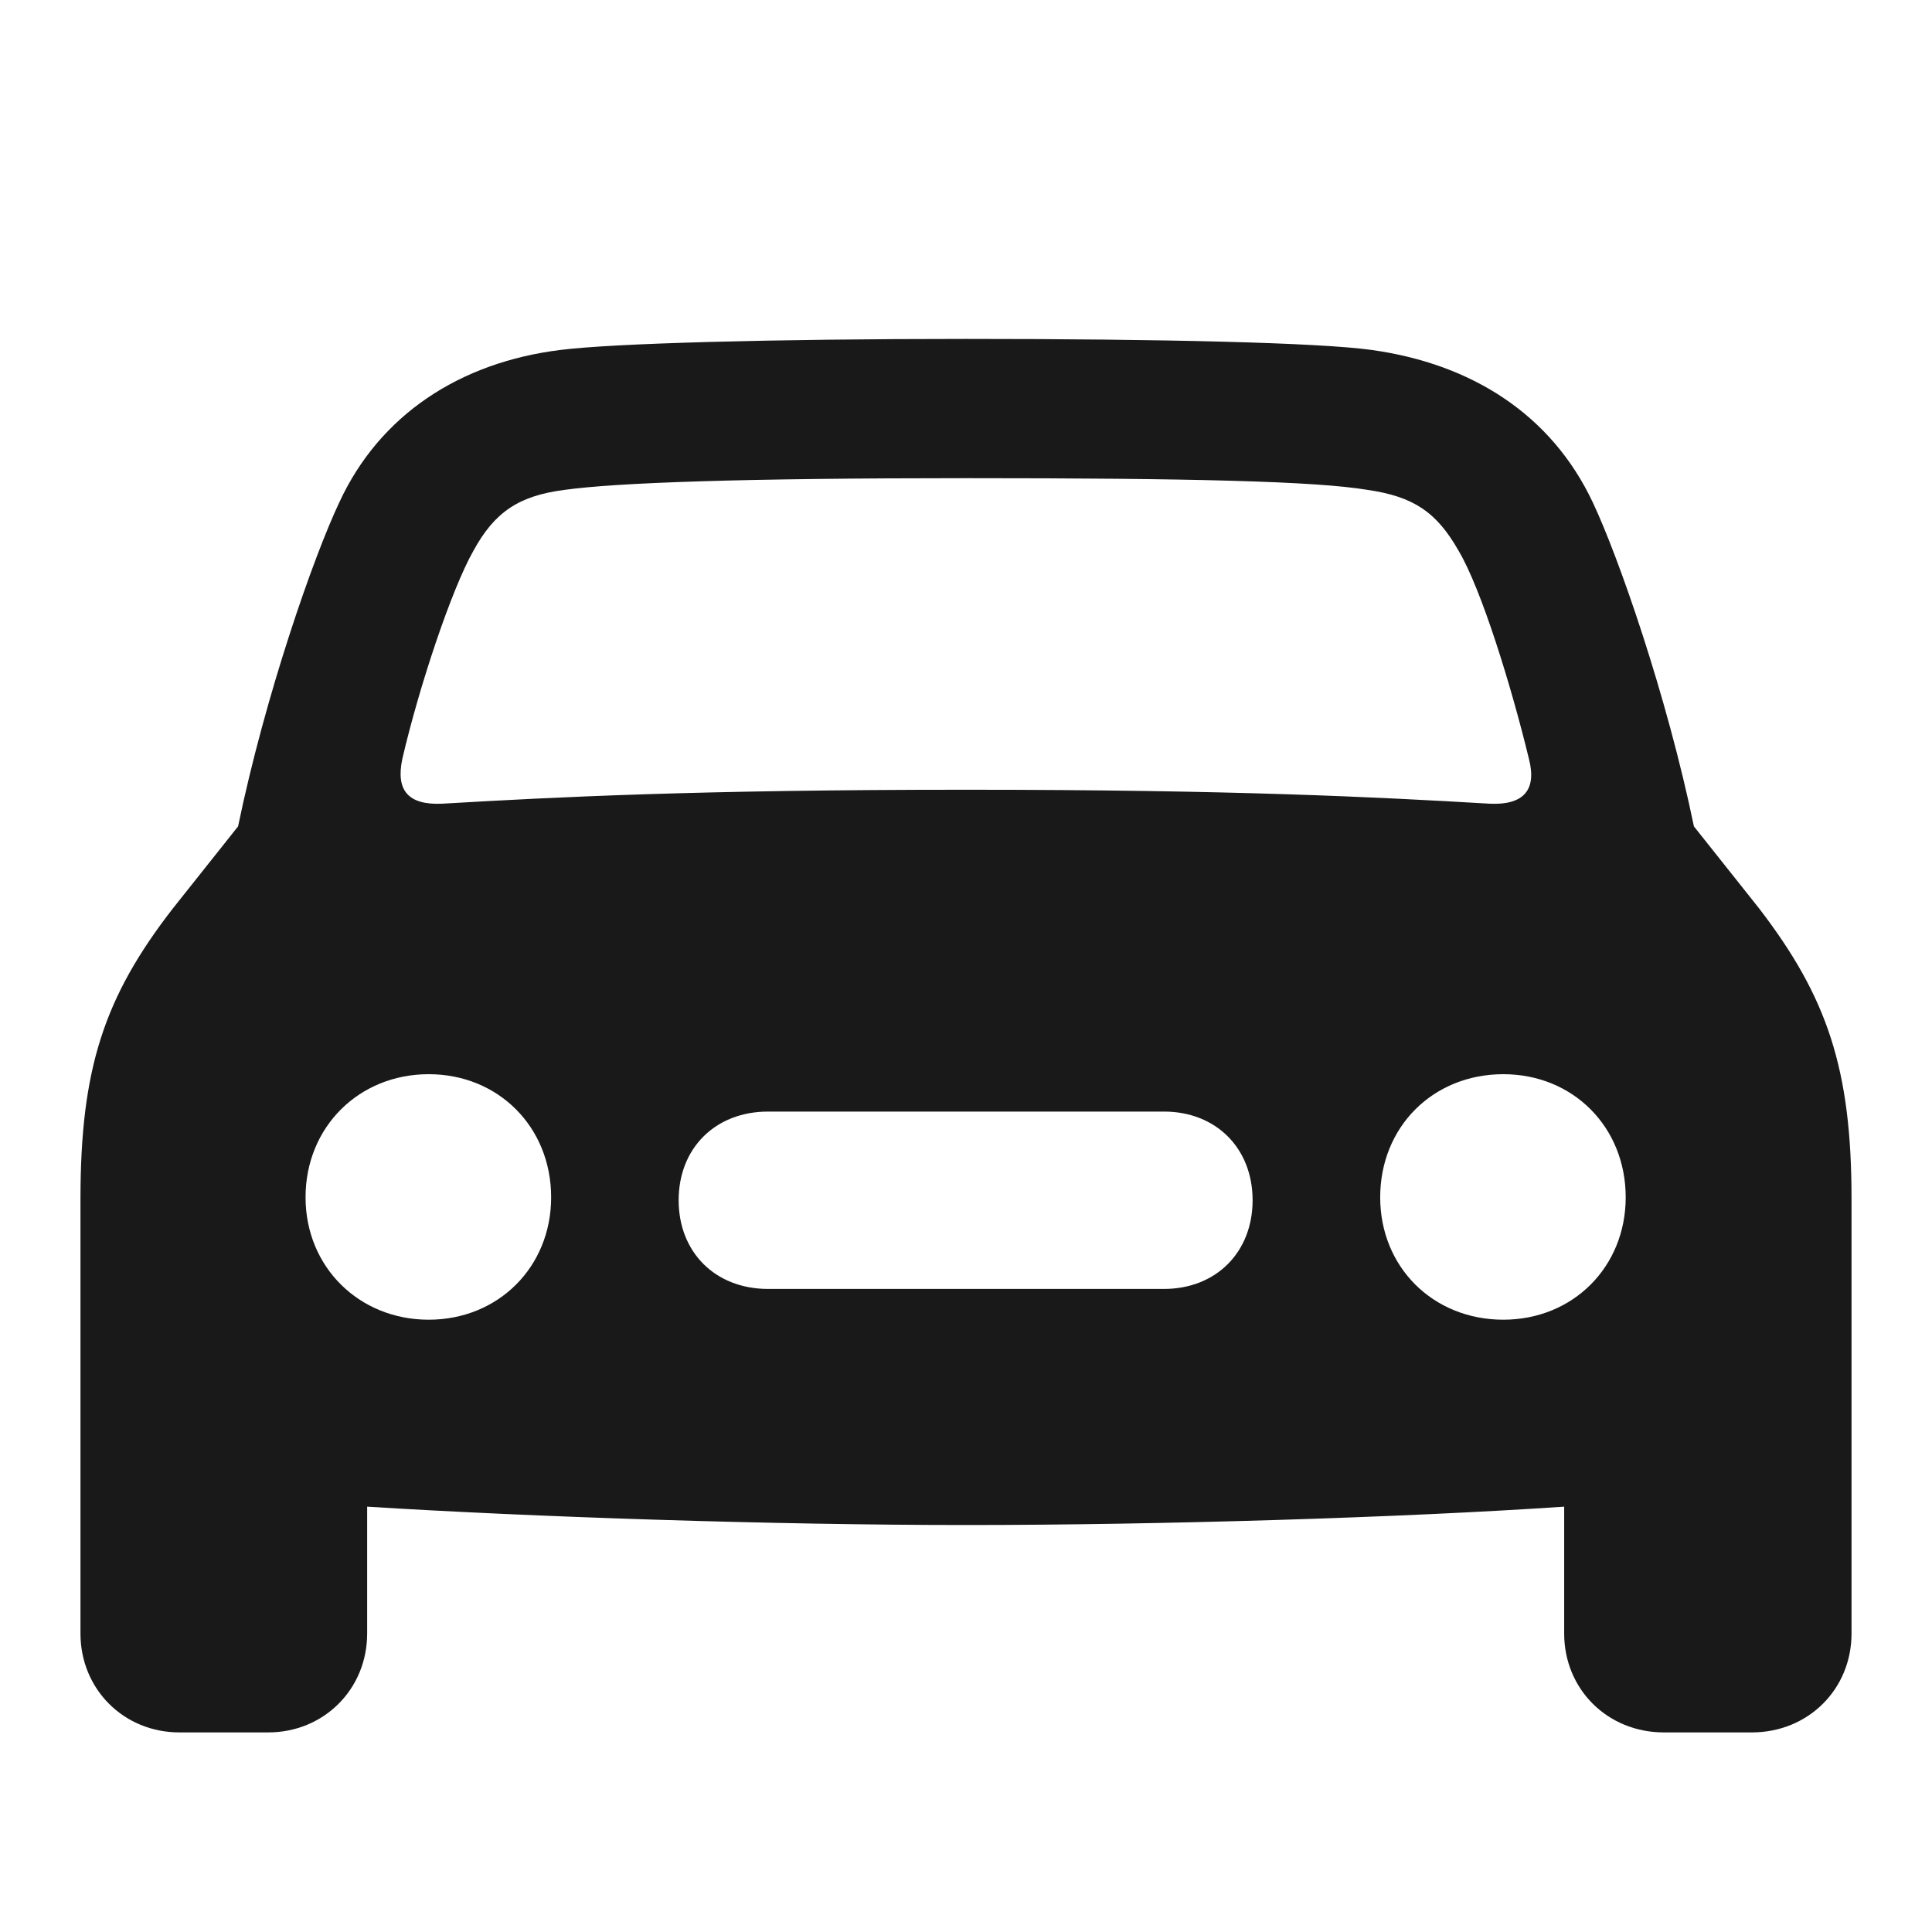 <svg width="26" height="26" viewBox="0 0 26 26" fill="none" xmlns="http://www.w3.org/2000/svg">
<path d="M2.415 23.314H3.609C4.358 23.314 4.941 22.732 4.941 21.983V20.276C7.14 20.414 10.386 20.523 13 20.523C15.614 20.523 18.86 20.424 21.05 20.276V21.983C21.05 22.732 21.632 23.314 22.392 23.314H23.575C24.335 23.314 24.917 22.732 24.917 21.983V16.133C24.917 14.387 24.591 13.42 23.674 12.226L22.796 11.121C22.431 9.355 21.78 7.491 21.435 6.761C20.882 5.587 19.817 4.897 18.455 4.709C17.735 4.61 15.624 4.561 13 4.561C10.376 4.561 8.255 4.62 7.545 4.709C6.183 4.877 5.108 5.587 4.566 6.761C4.22 7.491 3.569 9.355 3.204 11.121L2.326 12.226C1.399 13.42 1.083 14.387 1.083 16.133V21.983C1.083 22.732 1.665 23.314 2.415 23.314ZM5.414 10.214C5.641 9.237 6.075 7.935 6.371 7.412C6.657 6.889 6.983 6.672 7.594 6.593C8.295 6.495 9.981 6.435 13 6.435C16.009 6.435 17.706 6.475 18.406 6.593C19.018 6.682 19.333 6.889 19.629 7.412C19.935 7.925 20.34 9.237 20.576 10.214C20.685 10.638 20.497 10.835 20.053 10.816C18.534 10.727 16.62 10.628 13 10.628C9.38 10.628 7.466 10.727 5.947 10.816C5.493 10.835 5.325 10.638 5.414 10.214ZM5.769 17.76C4.832 17.76 4.112 17.05 4.112 16.113C4.112 15.166 4.832 14.456 5.769 14.456C6.706 14.456 7.417 15.166 7.417 16.113C7.417 17.05 6.706 17.76 5.769 17.76ZM20.231 17.76C19.284 17.76 18.574 17.05 18.574 16.113C18.574 15.166 19.284 14.456 20.231 14.456C21.168 14.456 21.878 15.166 21.878 16.113C21.878 17.05 21.168 17.76 20.231 17.76ZM10.337 17.346C9.626 17.346 9.133 16.853 9.133 16.152C9.133 15.452 9.626 14.959 10.337 14.959H15.664C16.364 14.959 16.857 15.452 16.857 16.152C16.857 16.853 16.364 17.346 15.664 17.346H10.337Z" fill="#19191A"/>
</svg>
